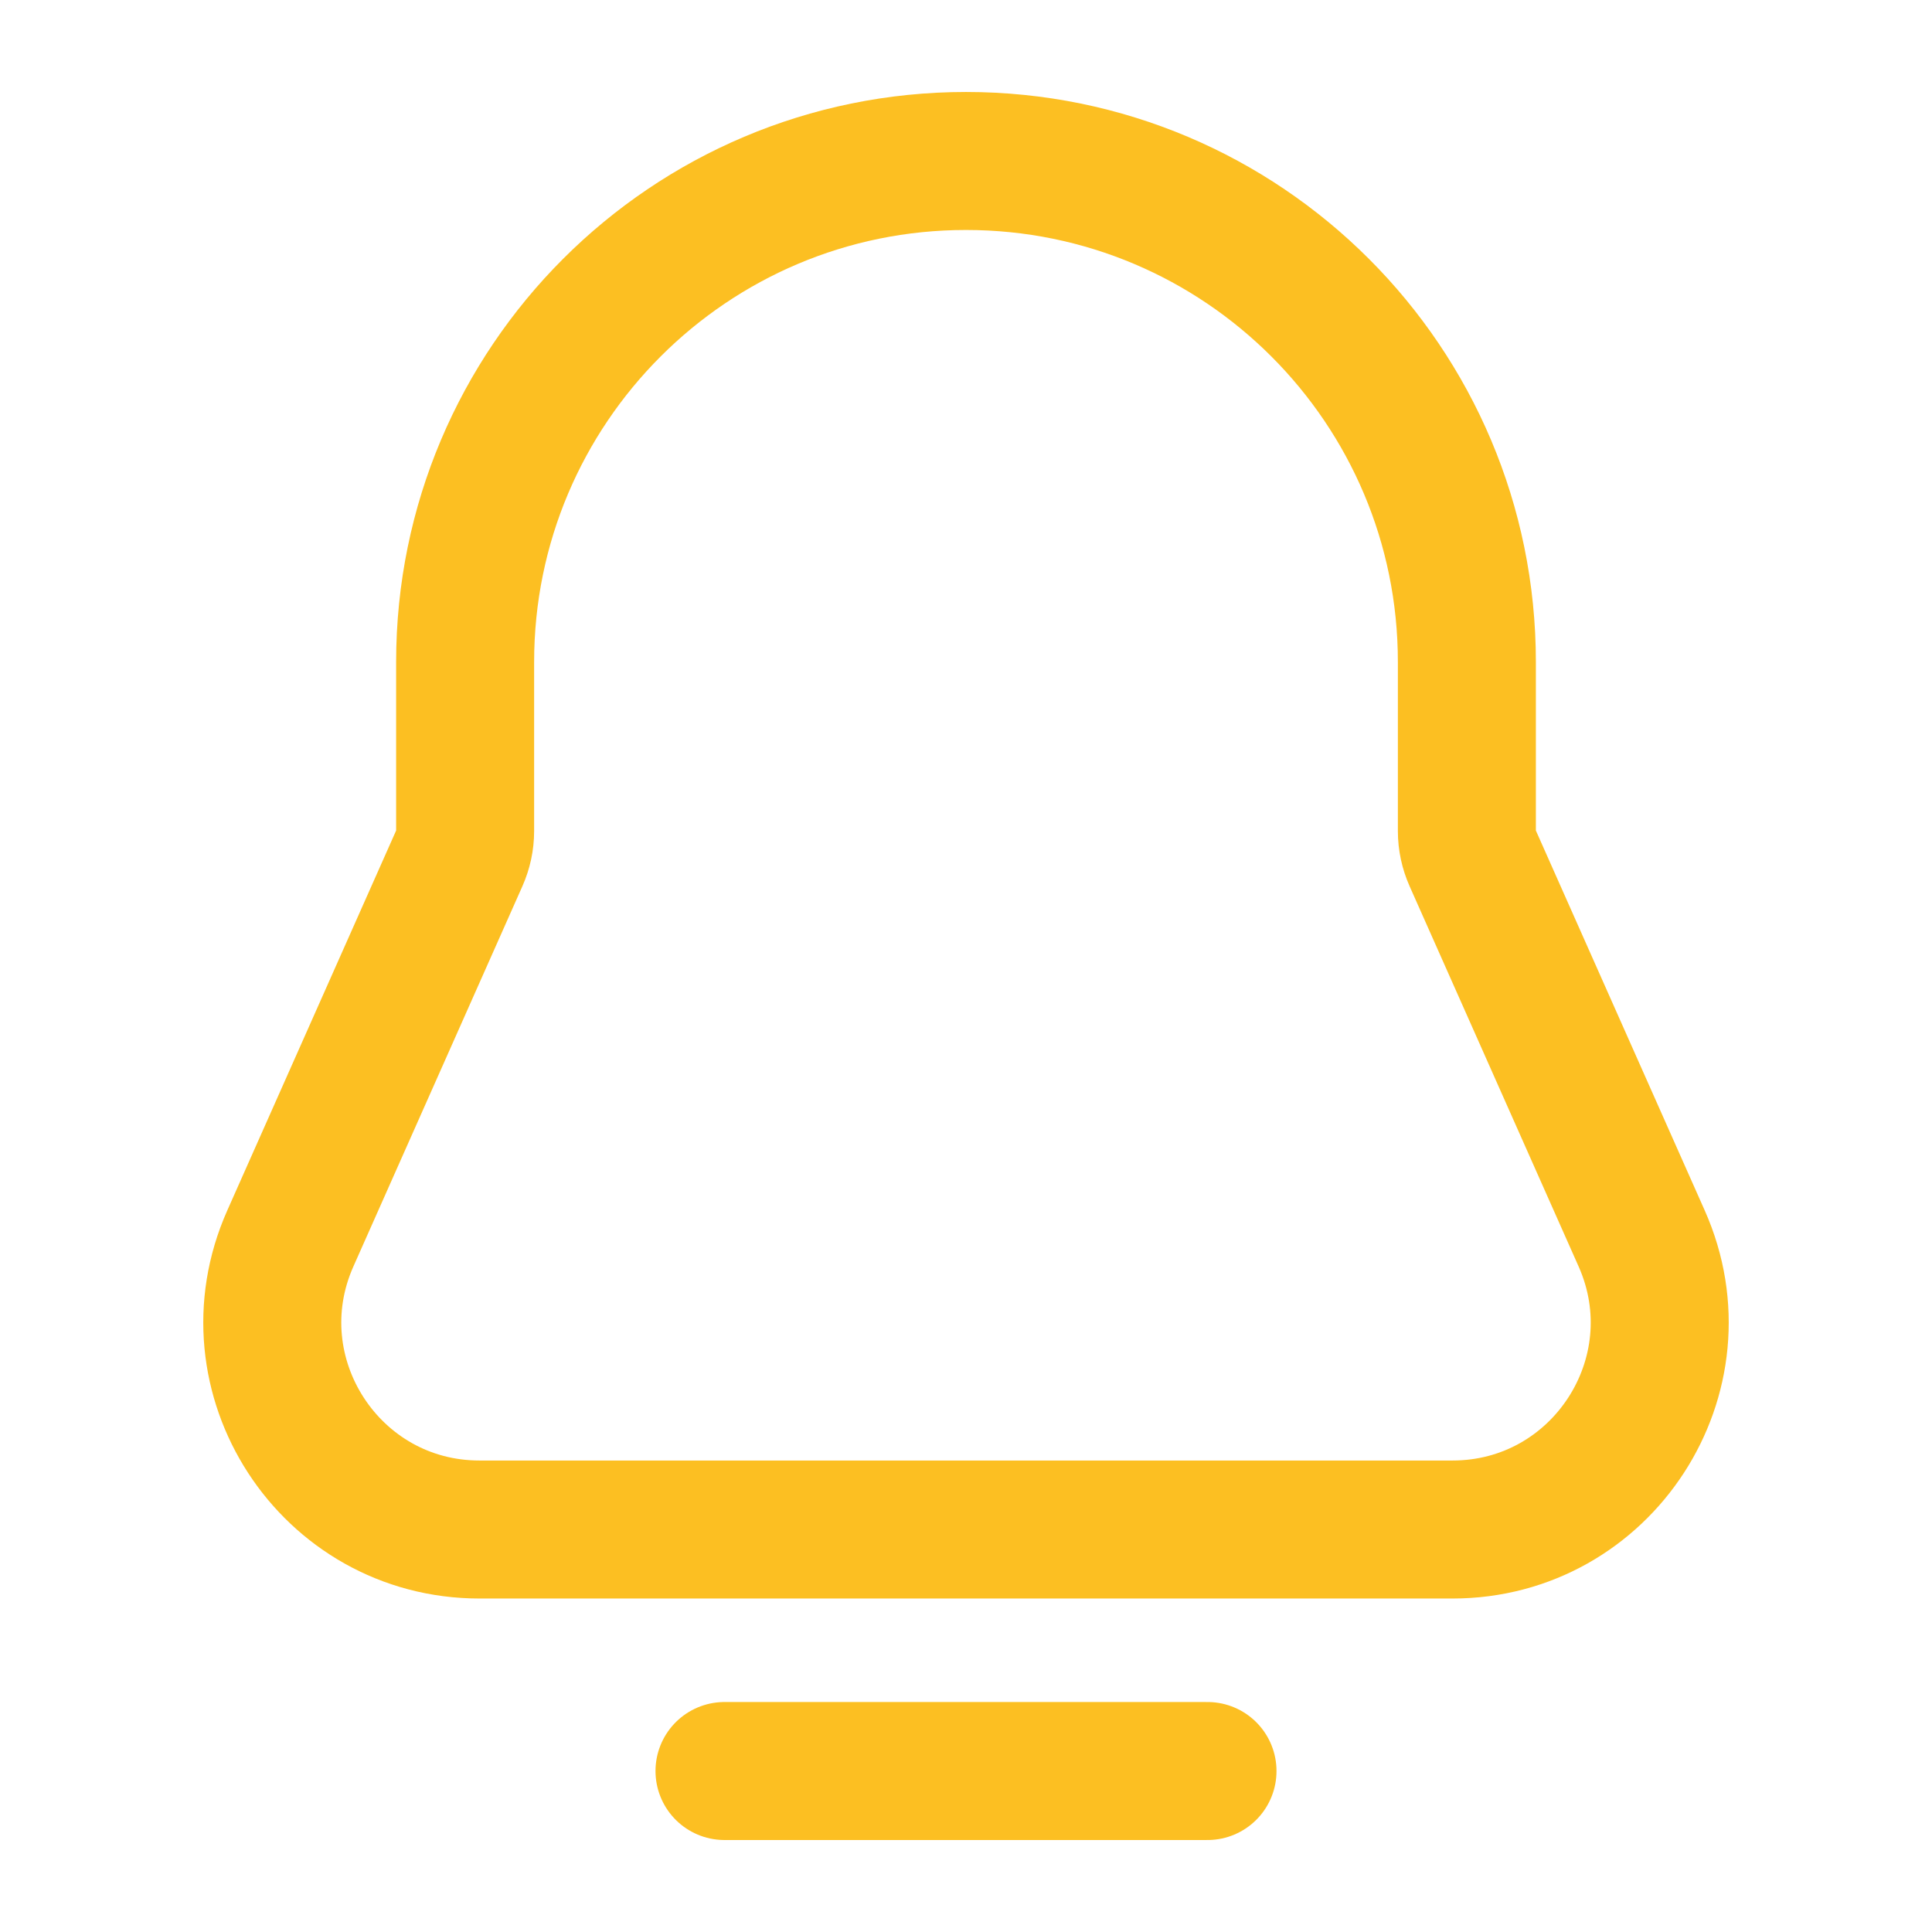 <svg width="28" height="28" viewBox="0 0 28 28" fill="none" xmlns="http://www.w3.org/2000/svg">
<path d="M14 2.333C18.009 2.333 21.259 5.583 21.259 9.593L21.259 12.044C21.259 12.18 21.288 12.314 21.343 12.438L23.792 17.948C24.674 19.932 23.221 22.167 21.05 22.167L6.95 22.167C4.779 22.167 3.326 19.932 4.208 17.948L6.657 12.438C6.712 12.314 6.741 12.18 6.741 12.044L6.741 9.593C6.741 5.583 9.991 2.333 14 2.333V2.333Z" stroke="#FCBF22" stroke-width="2" stroke-linecap="round" stroke-linejoin="round"/>
<path d="M10.5 25.667L17.5 25.667" stroke="#FCBF22" stroke-width="2" stroke-linecap="round" stroke-linejoin="round"/>
</svg>
